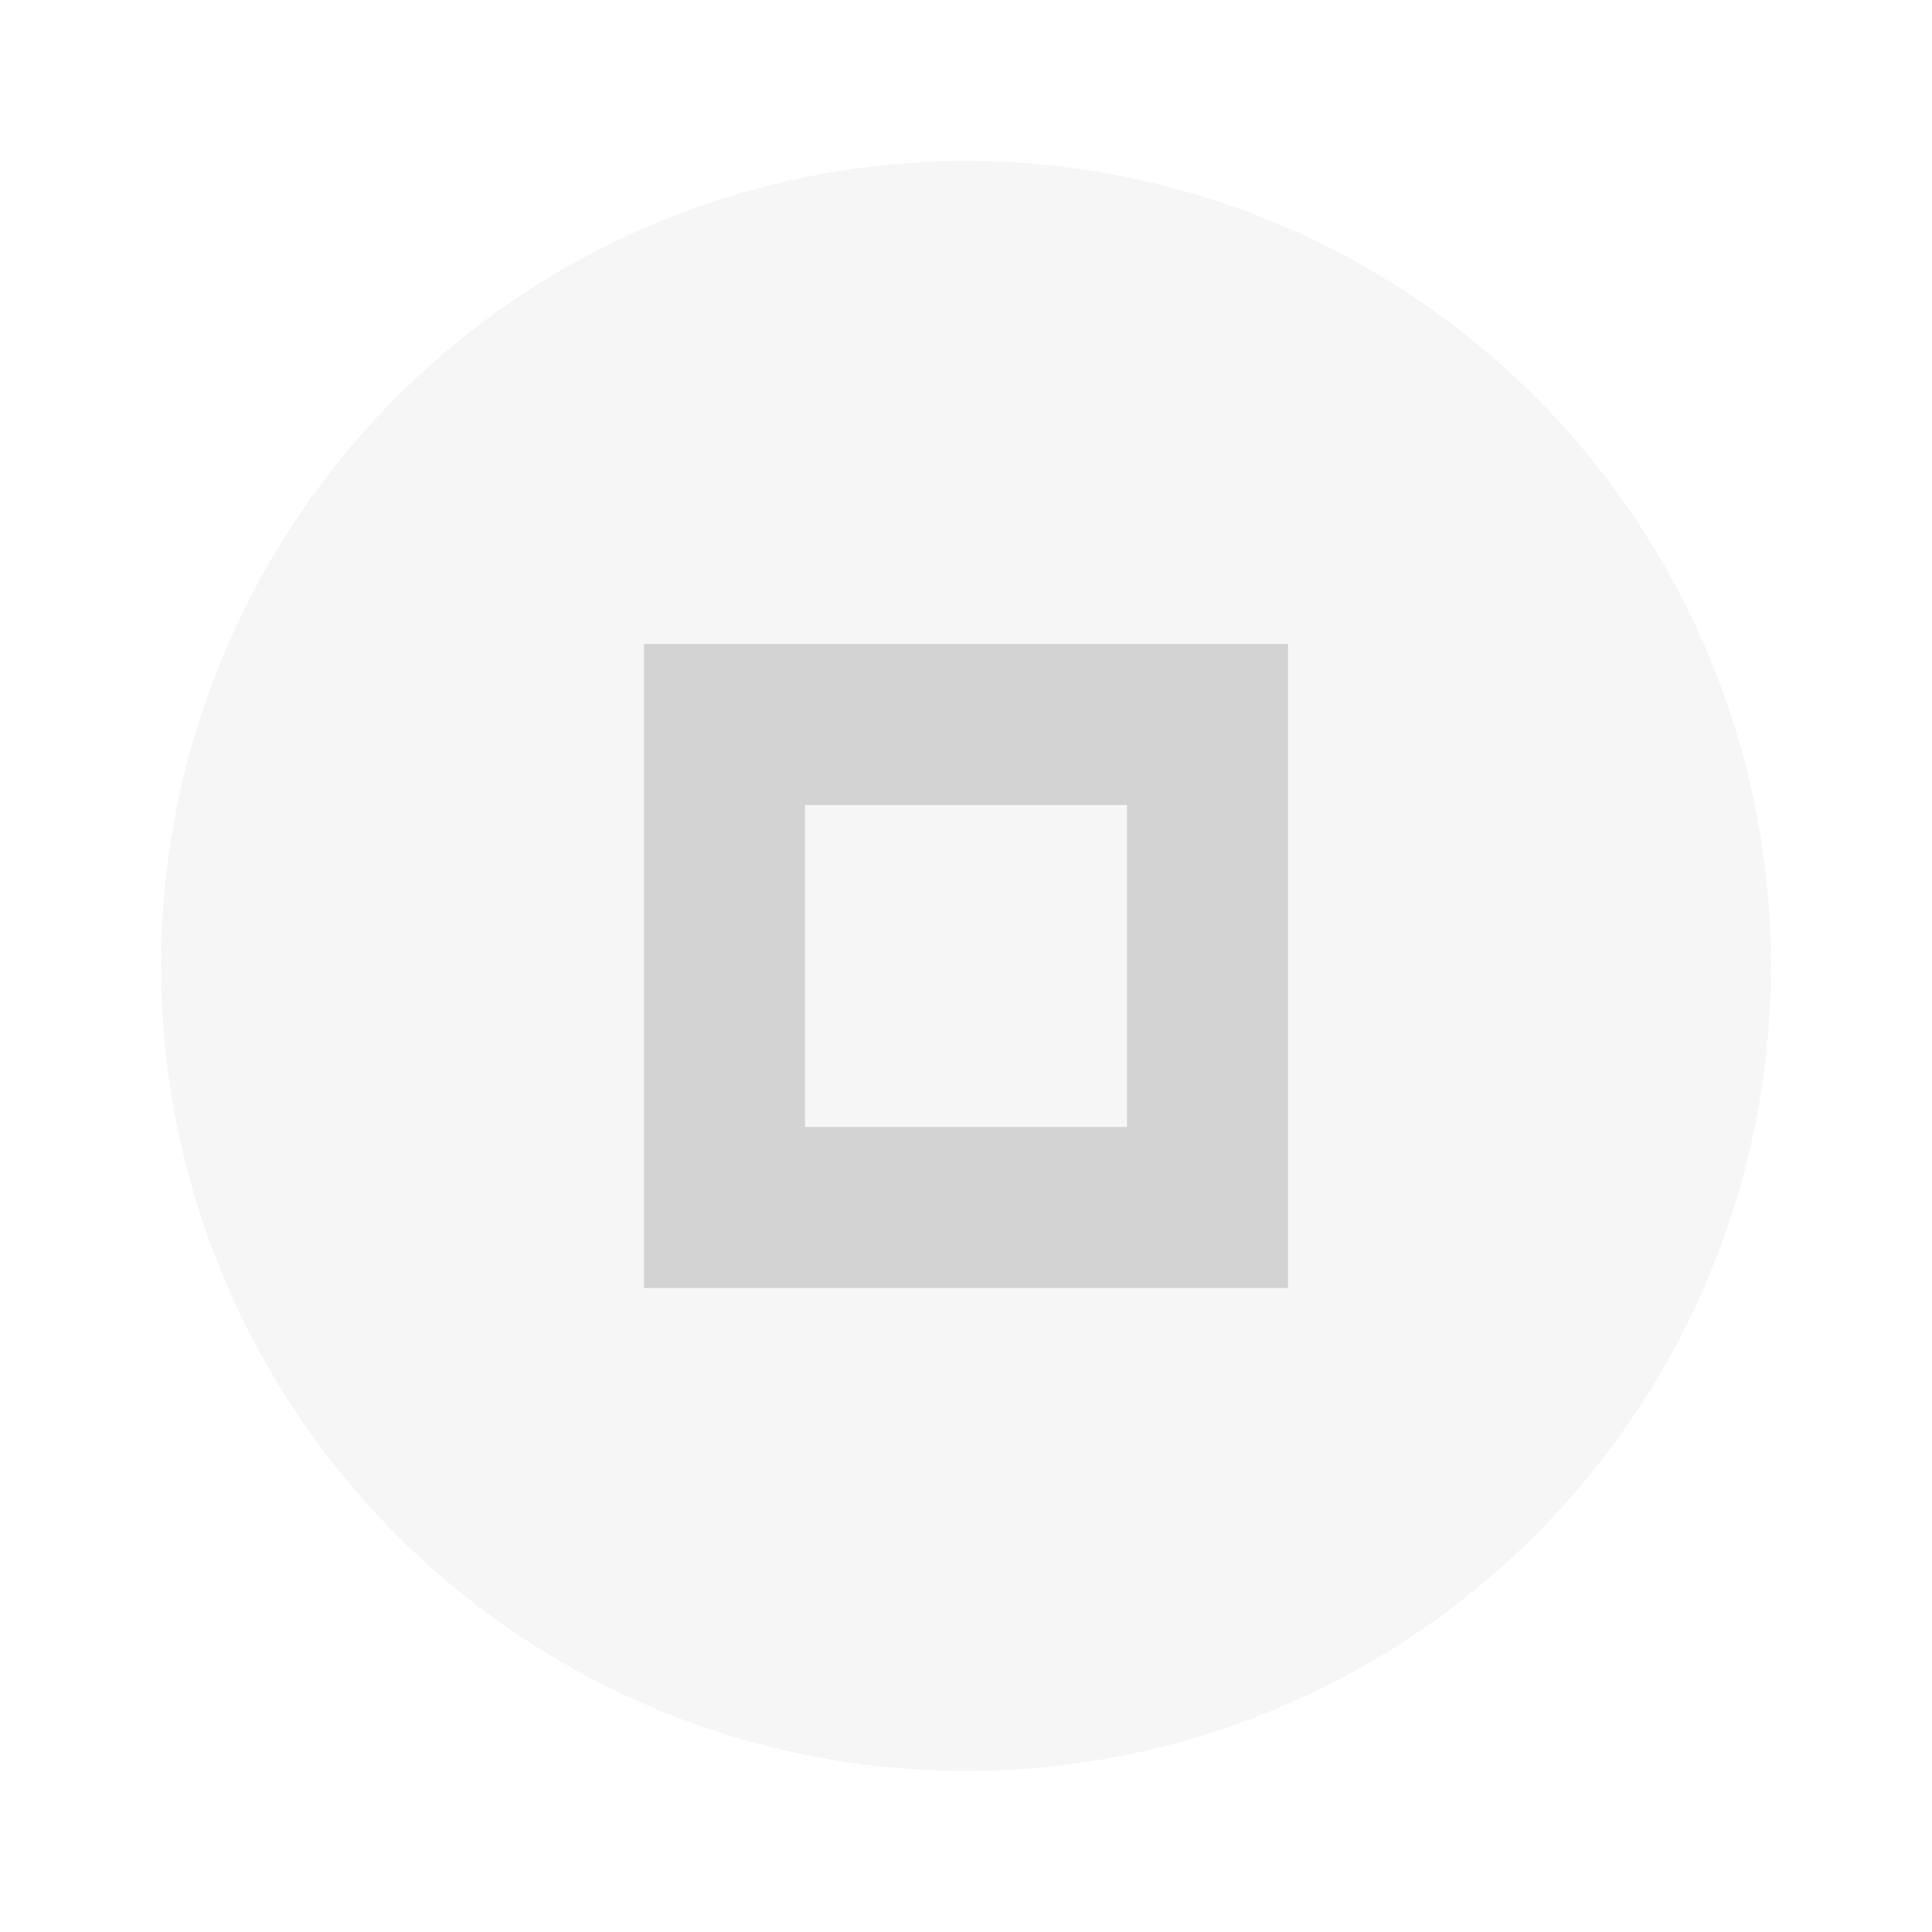 <svg xmlns="http://www.w3.org/2000/svg" width="24" height="24" viewBox="0 0 24 24" fill="#d3d3d3">
  <circle cx="12" cy="12" r="10" opacity="0.2"/>
  <path d="m8 8v8h8v-8h-8zm2 2h4v4h-4v-4z"/>
</svg>
